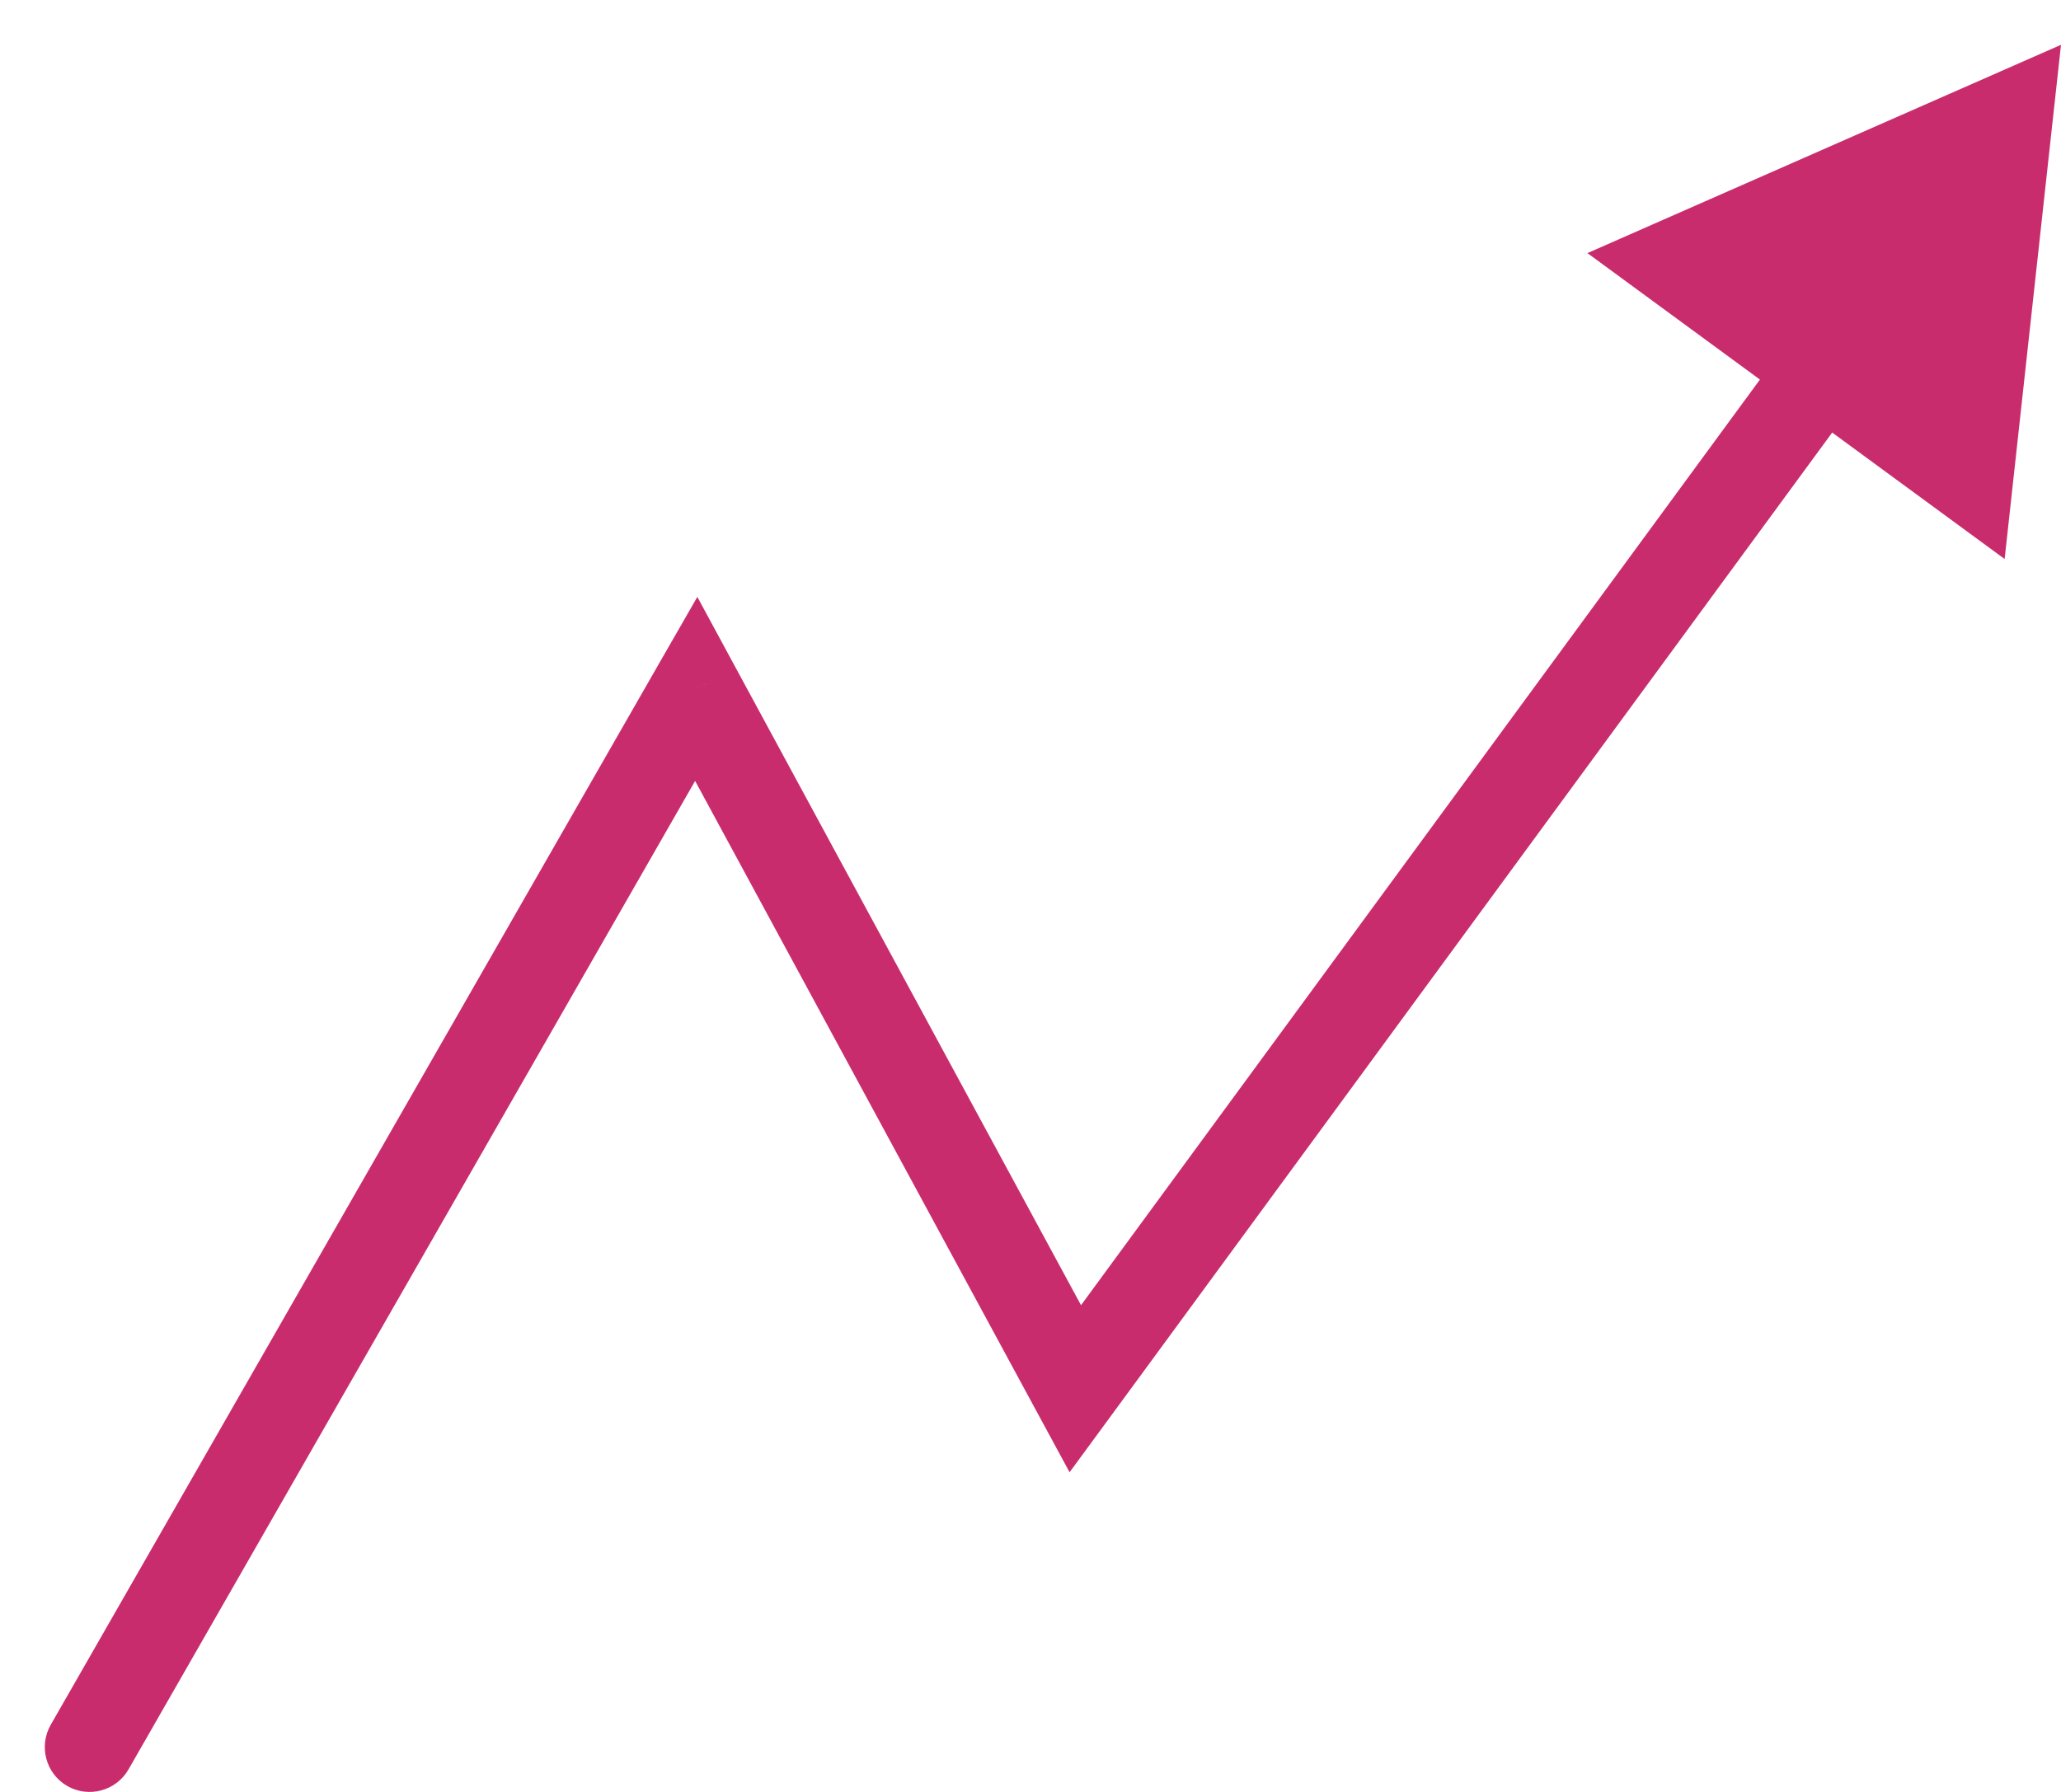 <svg width="23" height="20" viewBox="0 0 23 20" fill="none" xmlns="http://www.w3.org/2000/svg">
<path d="M0.566 19.251C0.429 19.491 0.512 19.797 0.751 19.934C0.991 20.071 1.296 19.988 1.434 19.749L0.566 19.251ZM7.769 7.689L8.209 7.451L7.782 6.662L7.335 7.44L7.769 7.689ZM12 15.5L11.56 15.738L11.936 16.432L12.403 15.796L12 15.5ZM23 0.5L17.715 2.825L22.371 6.239L23 0.5ZM1.434 19.749L8.203 7.938L7.335 7.44L0.566 19.251L1.434 19.749ZM7.33 7.927L11.56 15.738L12.44 15.262L8.209 7.451L7.33 7.927ZM12.403 15.796L20.742 4.425L19.936 3.833L11.597 15.204L12.403 15.796Z" fill="#C92C6D"/>
</svg>

